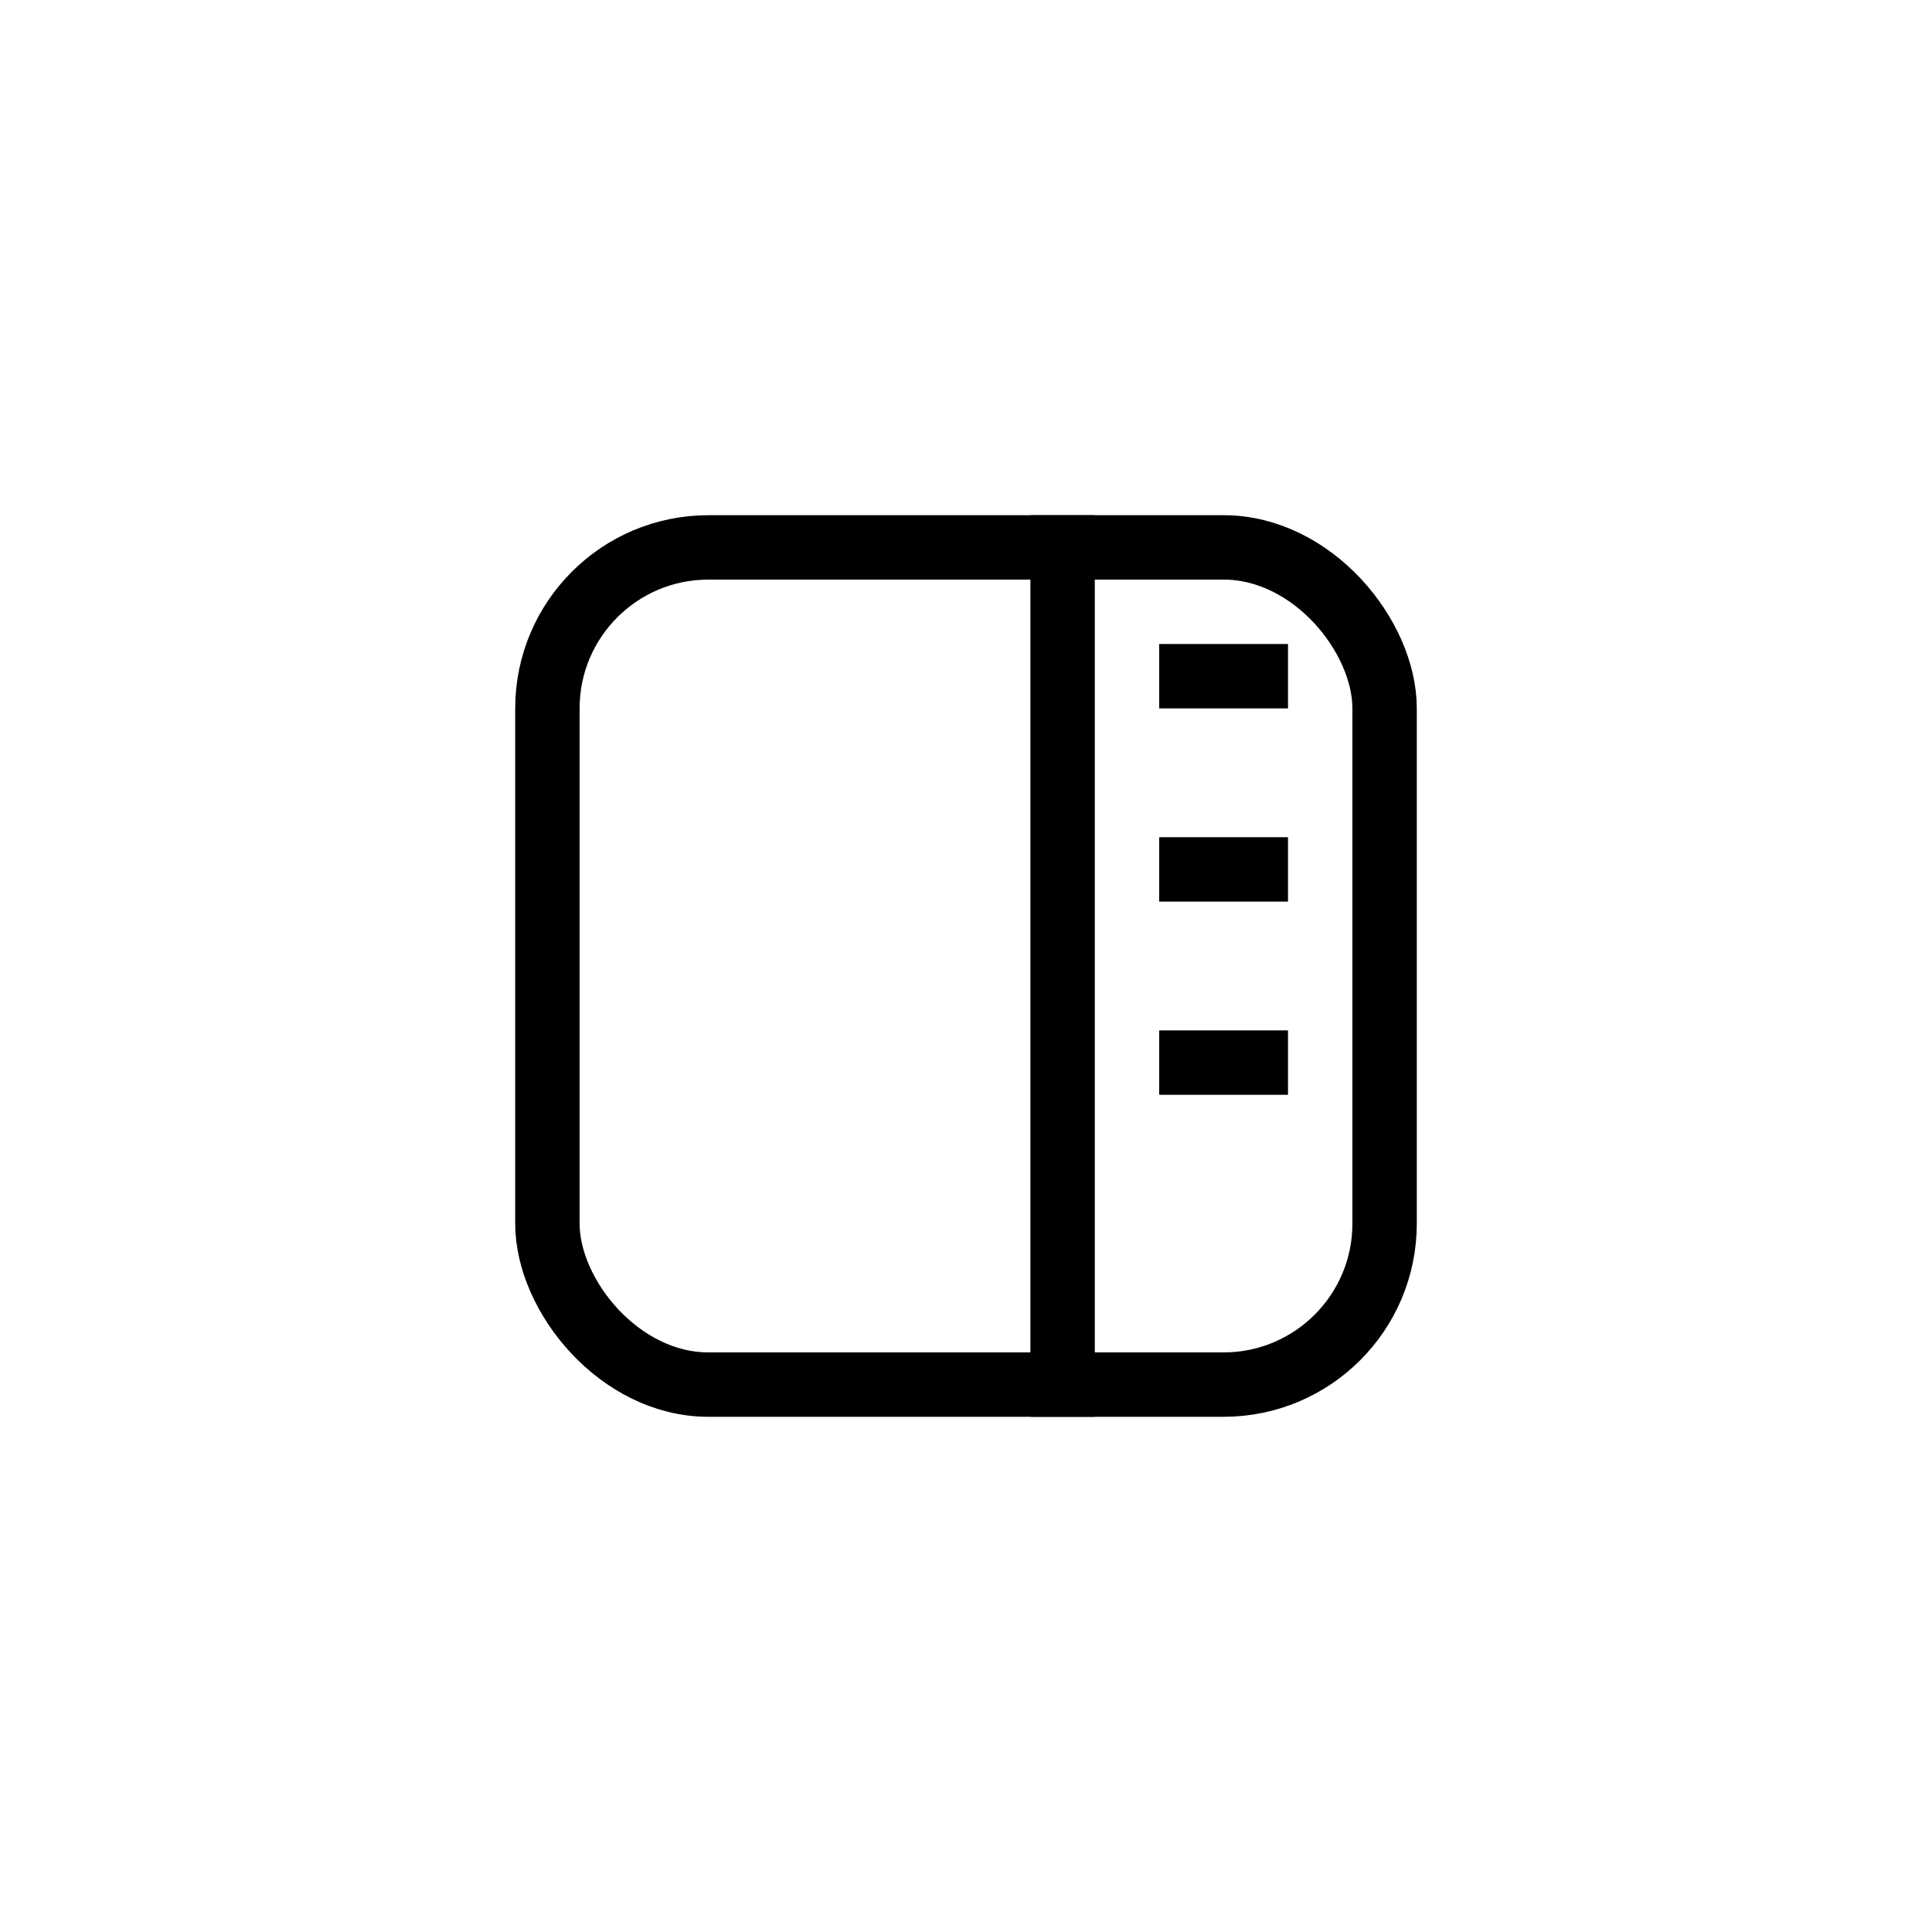 <svg width="30" height="30" viewBox="0 0 30 30" fill="none" xmlns="http://www.w3.org/2000/svg">
<rect x="8.5" y="8.5" width="13" height="13" rx="2.5" stroke="black"/>
<rect x="16" y="8" width="1" height="14" fill="black"/>
<rect x="18" y="13" width="2" height="1" fill="black"/>
<rect x="18" y="10" width="2" height="1" fill="black"/>
<rect x="18" y="16" width="2" height="1" fill="black"/>
</svg>
